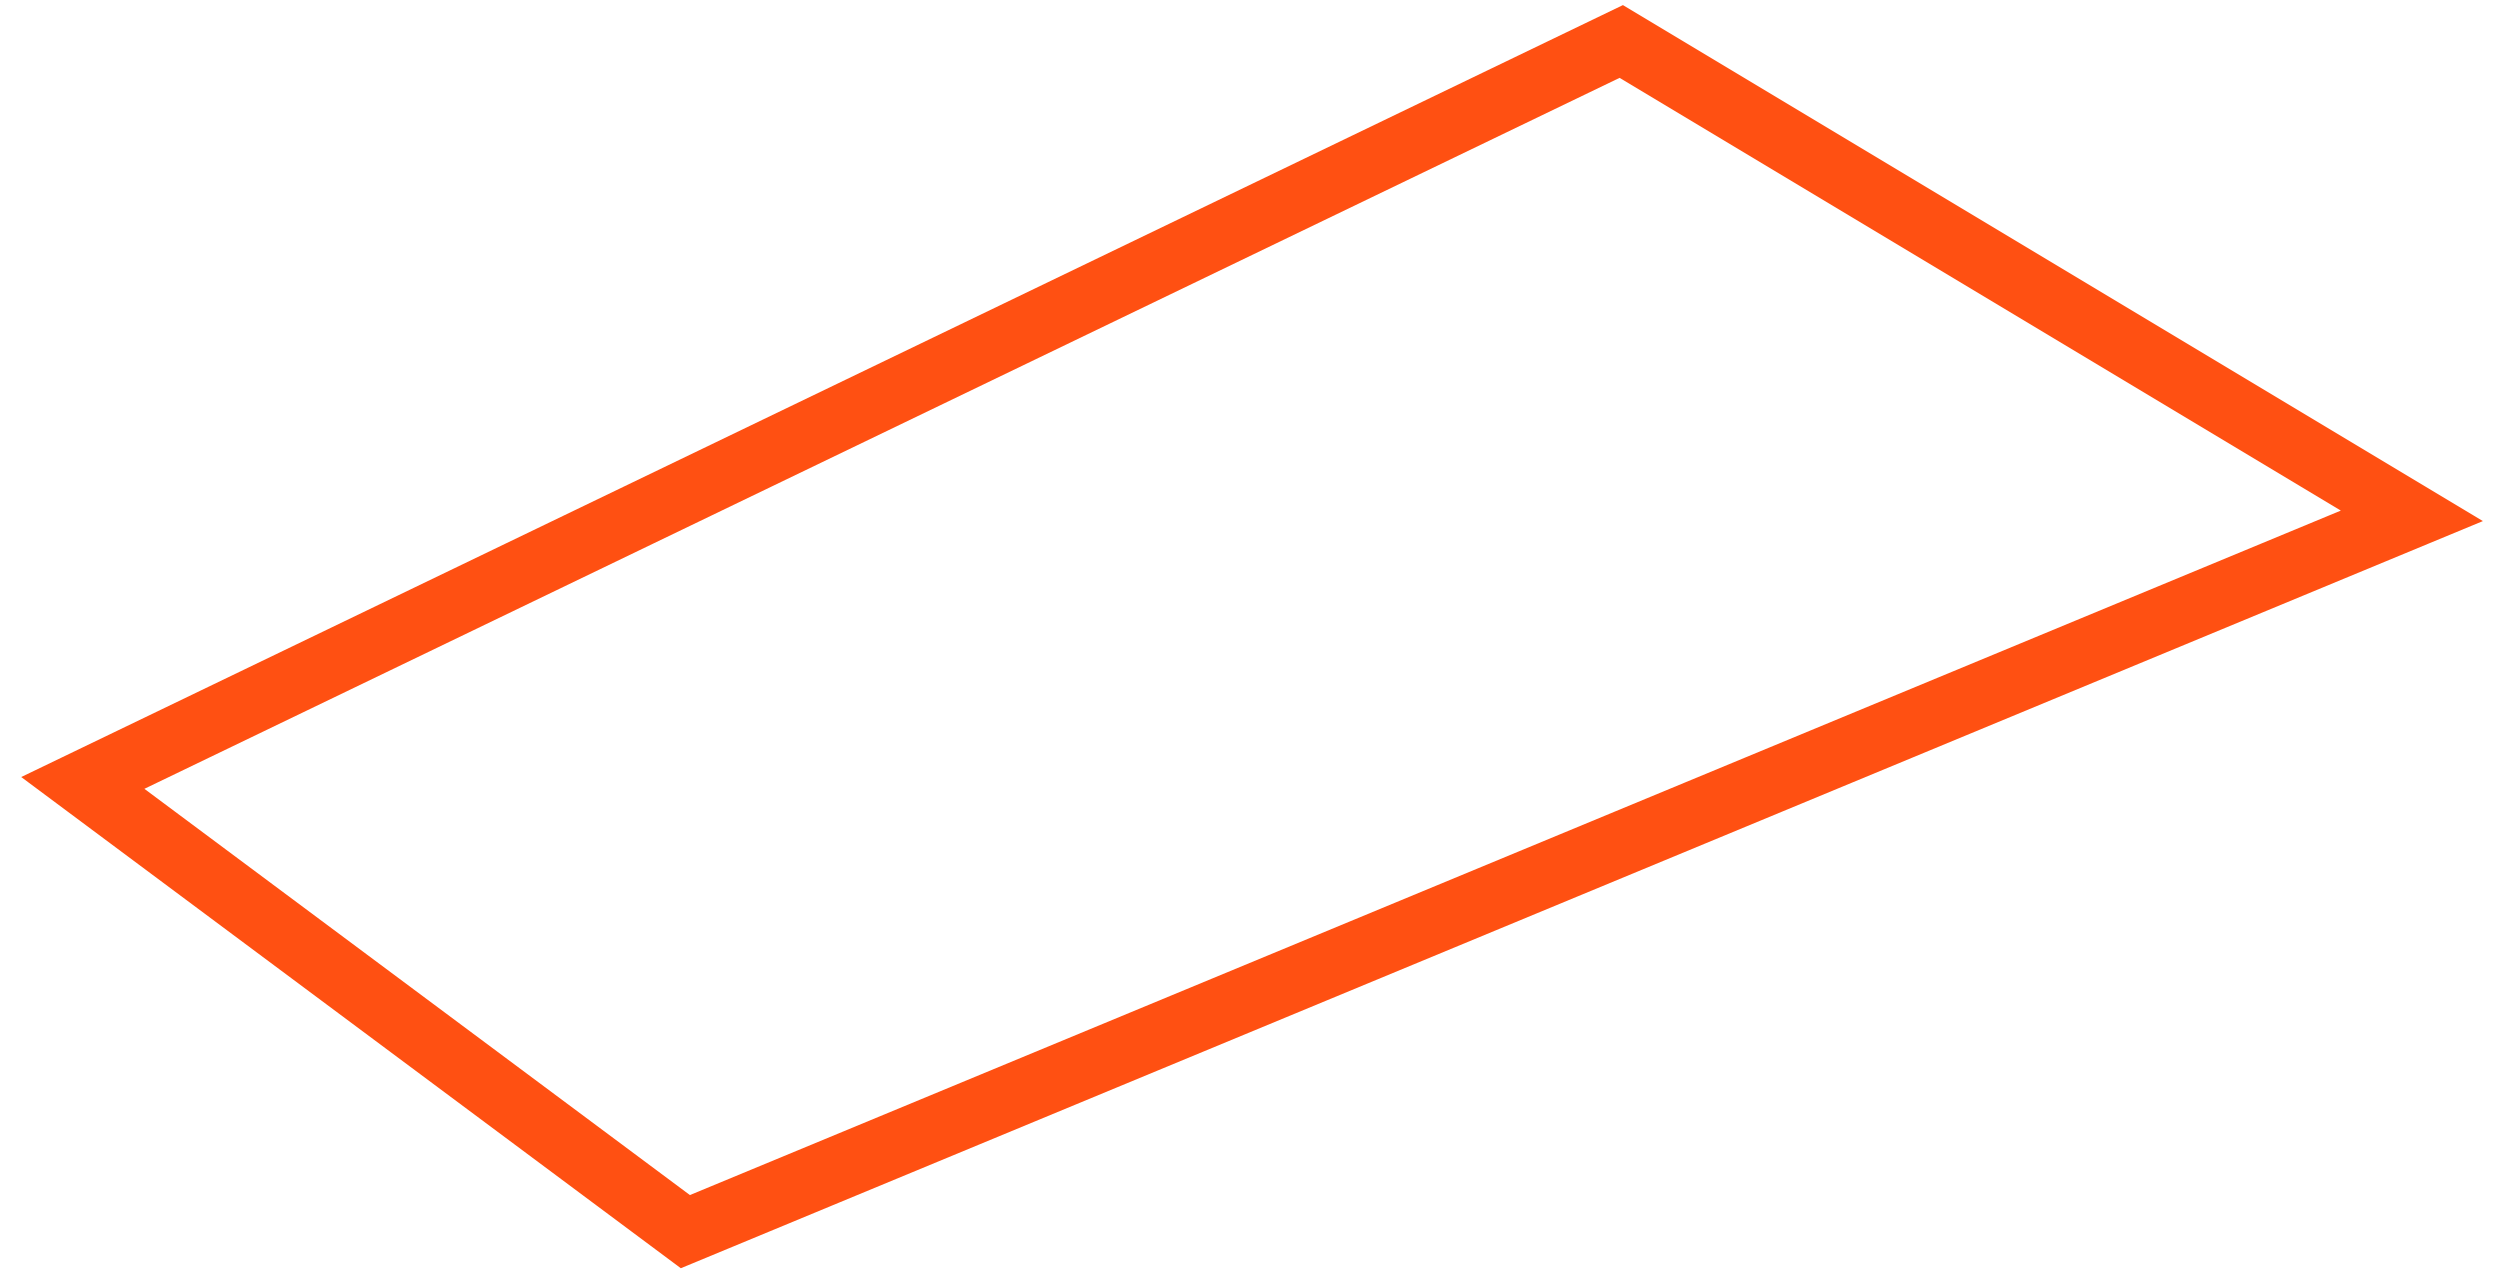 <svg width="117" height="60" viewBox="0 0 117 60" version="1.1" xmlns="http://www.w3.org/2000/svg" xmlns:xlink="http://www.w3.org/1999/xlink">
<g id="Canvas" fill="none">
<path id="Vector" d="M 109 22.2L 28.2 55.7L 2.44141e-05 34.7L 72 0L 109 22.2Z" transform="translate(3.875 1.941)" stroke="#FF5012" stroke-width="3" stroke-miterlimit="10"/>
</g>
</svg>
